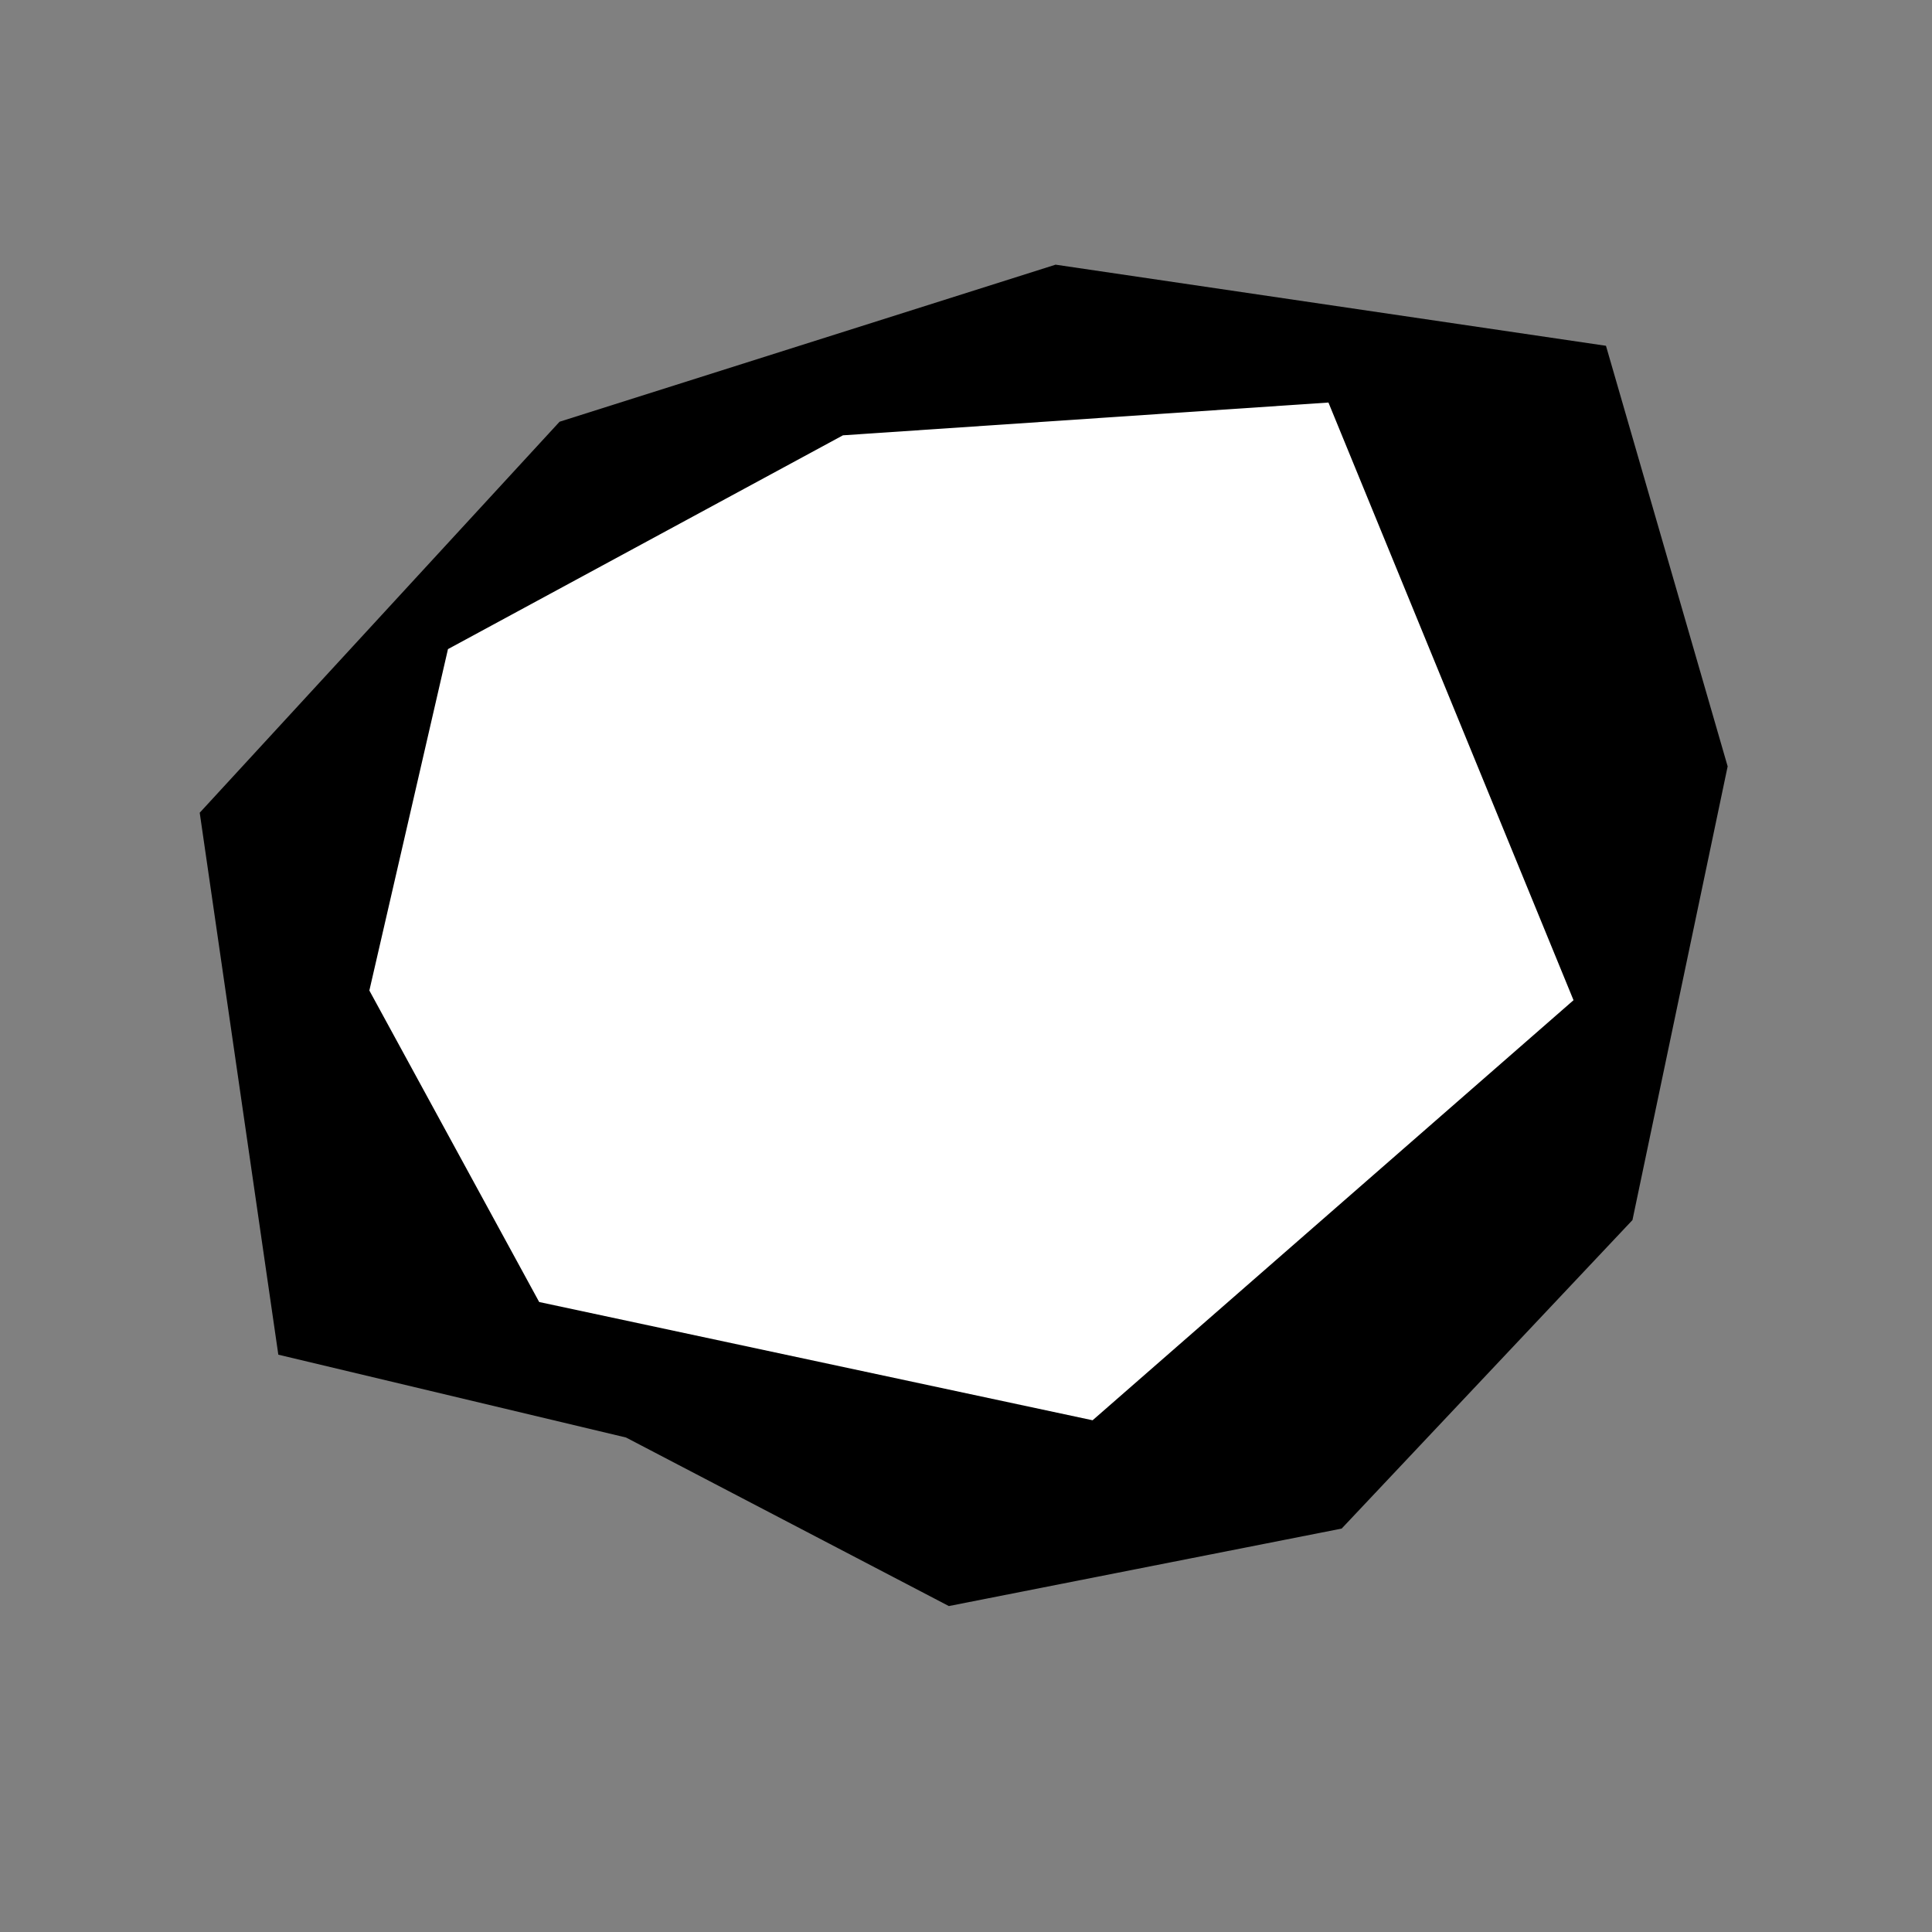<?xml version="1.0" encoding="UTF-8" standalone="no"?>
<!-- Created with Inkscape (http://www.inkscape.org/) -->

<svg
   width="100mm"
   height="100mm"
   viewBox="0 0 100 100"
   version="1.1"
   id="svg1"
   inkscape:version="1.3.2 (091e20e, 2023-11-25, custom)"
   sodipodi:docname="MinimalSUN.svg"
   xmlns:inkscape="http://www.inkscape.org/namespaces/inkscape"
   xmlns:sodipodi="http://sodipodi.sourceforge.net/DTD/sodipodi-0.dtd"
   xmlns="http://www.w3.org/2000/svg"
   xmlns:svg="http://www.w3.org/2000/svg">
  <rect x="0" y="0" width="100" height="100" fill="#808080" stroke="none"/>
  <sodipodi:namedview
     id="namedview1"
     pagecolor="#ffffff"
     bordercolor="#000000"
     borderopacity="0.25"
     inkscape:showpageshadow="2"
     inkscape:pageopacity="0.0"
     inkscape:pagecheckerboard="true"
     inkscape:deskcolor="#d1d1d1"
     inkscape:document-units="mm"
     inkscape:zoom="1.8220149"
     inkscape:cx="199.77883"
     inkscape:cy="181.94143"
     inkscape:window-width="1920"
     inkscape:window-height="1057"
     inkscape:window-x="331"
     inkscape:window-y="1432"
     inkscape:window-maximized="1"
     inkscape:current-layer="layer2" />
  <defs
     id="defs1" />
  <g
     inkscape:label="BASE-BACK"
     inkscape:groupmode="layer"
     id="layer1">
    <path
       style="fill:#000000;stroke-width:0.265"
       d="m 10.337,42.067 18.626,-20.238 25.674,-8.13 28.488,4.199 6.298,21.769 -4.927,23.483 -15.052,15.969 -20.332,4.01 L 32.402,74.405 14.406,70.118 Z"
       id="path1" />
  </g>
  <g
     inkscape:groupmode="layer"
     id="layer3"
     inkscape:label="BASE-FRONT">
    <path
       style="display:inline;fill:#ffffff;stroke-width:0.265"
       d="M 19.118,51.269 27.908,67.392 56.553,73.513 81.445,51.77 68.76,20.835 43.631,22.532 23.187,33.598 Z"
       id="path2" />
  </g>
  <g
     inkscape:groupmode="layer"
     id="layer2"
     inkscape:label="SUN"
     style="display:none">
    <ellipse
       style="opacity:1;fill:#ffffff;fill-opacity:1;stroke:#000000;stroke-width:1.58;stroke-linecap:butt;stroke-linejoin:miter;stroke-dasharray:none;stroke-opacity:1;paint-order:normal"
       id="path3"
       cx="51.054"
       cy="45.637"
       rx="10.591"
       ry="10.481" />
    <path
       style="fill:none;fill-rule:evenodd;stroke:#000000;stroke-width:2.554;stroke-linecap:butt;stroke-linejoin:miter;stroke-dasharray:none;stroke-opacity:1"
       d="m 51.269,32.742 0.188,-14.037"
       id="path6"
       inkscape:connector-type="polyline"
       inkscape:connector-curvature="0" />
  </g>
  <g
     inkscape:groupmode="layer"
     id="g7"
     inkscape:label="SUN-WHITE"
     style="display:none">
    <ellipse
       style="opacity:1;fill:#ffffff;fill-opacity:1;stroke:#ffffff;stroke-width:1.58;stroke-linecap:butt;stroke-linejoin:miter;stroke-dasharray:none;stroke-opacity:1;paint-order:normal"
       id="ellipse6"
       cx="51.054"
       cy="45.637"
       rx="10.591"
       ry="10.481" />
    <path
       style="fill:#ffffff;fill-rule:evenodd;stroke:#ffffff;stroke-width:2.554;stroke-linecap:butt;stroke-linejoin:miter;stroke-dasharray:none;stroke-opacity:1"
       d="m 51.269,32.742 0.188,-14.037"
       id="path7"
       inkscape:connector-type="polyline"
       inkscape:connector-curvature="0" />
  </g>
</svg>

